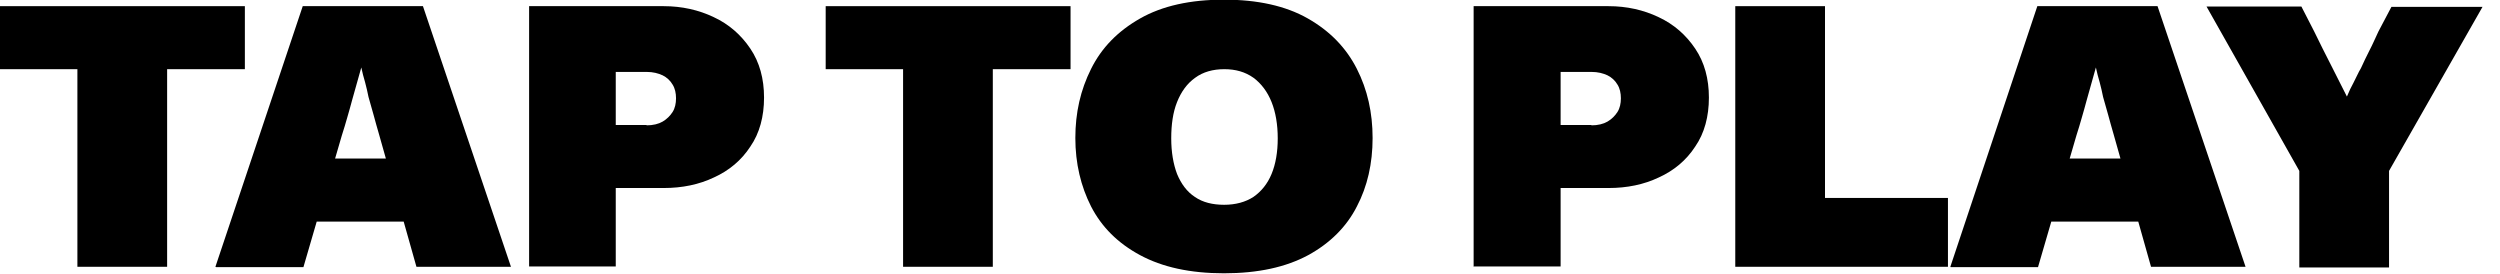 <svg width="73" height="8" viewBox="0 0 73 8" fill="none" xmlns="http://www.w3.org/2000/svg">
<path d="M2.26 7.79V2.02H0V0.18H7.15V2.02H4.88V7.79H2.26Z" fill="black"/>
<path d="M6.29 7.79L8.84 0.18H12.35L14.92 7.79H12.16L11.07 3.93C11.01 3.73 10.96 3.54 10.91 3.36C10.86 3.18 10.81 3.01 10.76 2.83C10.73 2.69 10.7 2.54 10.66 2.4C10.62 2.26 10.58 2.12 10.55 1.97L10.28 2.93C10.24 3.09 10.19 3.25 10.14 3.43C10.09 3.6 10.04 3.78 9.98 3.96L8.86 7.8H6.31L6.29 7.79ZM8.13 6.47L8.79 4.63H12.3L12.97 6.47H8.12H8.13Z" fill="black"/>
<path d="M15.45 7.79V0.18H19.38C19.91 0.18 20.4 0.29 20.84 0.5C21.29 0.71 21.64 1.02 21.91 1.42C22.18 1.82 22.31 2.3 22.31 2.85C22.31 3.4 22.18 3.89 21.91 4.28C21.65 4.68 21.29 4.98 20.85 5.18C20.41 5.39 19.92 5.49 19.38 5.49H17.98V7.78H15.45V7.79ZM18.88 3.66C19.07 3.66 19.23 3.62 19.35 3.55C19.47 3.48 19.57 3.38 19.64 3.27C19.71 3.16 19.74 3.02 19.74 2.87C19.74 2.72 19.71 2.58 19.64 2.47C19.57 2.35 19.47 2.26 19.35 2.2C19.22 2.14 19.07 2.1 18.88 2.1H17.98V3.65H18.88V3.66Z" fill="black"/>
<path d="M26.37 7.79V2.02H24.11V0.18H31.26V2.02H28.99V7.79H26.37Z" fill="black"/>
<path d="M35.74 7.98C34.75 7.98 33.94 7.8 33.29 7.45C32.64 7.1 32.17 6.63 31.86 6.03C31.56 5.44 31.4 4.77 31.4 4.03C31.4 3.29 31.55 2.63 31.86 2.01C32.17 1.39 32.64 0.91 33.29 0.54C33.94 0.17 34.76 -0.01 35.74 -0.01C36.72 -0.01 37.54 0.17 38.19 0.54C38.84 0.91 39.31 1.4 39.62 2.01C39.93 2.62 40.08 3.29 40.08 4.03C40.08 4.77 39.93 5.44 39.62 6.03C39.32 6.62 38.84 7.1 38.2 7.45C37.55 7.8 36.74 7.98 35.74 7.98ZM35.74 5.98C36.08 5.98 36.37 5.9 36.6 5.75C36.83 5.59 37.01 5.37 37.13 5.08C37.25 4.79 37.31 4.44 37.31 4.04C37.31 3.64 37.25 3.28 37.13 2.98C37.01 2.68 36.83 2.44 36.6 2.27C36.36 2.1 36.08 2.02 35.75 2.02C35.42 2.02 35.13 2.1 34.9 2.27C34.66 2.44 34.49 2.68 34.37 2.98C34.25 3.28 34.2 3.64 34.2 4.04C34.2 4.44 34.26 4.79 34.37 5.08C34.49 5.37 34.66 5.6 34.89 5.75C35.12 5.91 35.41 5.98 35.75 5.98H35.74Z" fill="black"/>
<path d="M43.03 7.79V0.18H46.97C47.5 0.18 47.99 0.29 48.43 0.5C48.88 0.71 49.23 1.02 49.5 1.42C49.77 1.82 49.9 2.3 49.9 2.85C49.9 3.4 49.77 3.89 49.5 4.28C49.24 4.68 48.88 4.98 48.44 5.18C48 5.39 47.51 5.49 46.97 5.49H45.57V7.78H43.04L43.03 7.79ZM46.47 3.66C46.66 3.66 46.82 3.62 46.94 3.55C47.06 3.48 47.16 3.38 47.23 3.27C47.3 3.16 47.33 3.02 47.33 2.87C47.33 2.72 47.3 2.58 47.23 2.47C47.16 2.35 47.06 2.26 46.94 2.2C46.81 2.14 46.66 2.1 46.47 2.1H45.57V3.65H46.47V3.66Z" fill="black"/>
<path d="M50.67 7.79V0.18H53.29V5.78H56.88V7.79H50.67Z" fill="black"/>
<path d="M56.95 7.79L59.49 0.18H63L65.57 7.79H62.81L61.72 3.93C61.66 3.73 61.61 3.54 61.56 3.36C61.51 3.18 61.46 3.01 61.41 2.83C61.38 2.69 61.35 2.54 61.31 2.4C61.27 2.26 61.23 2.12 61.2 1.97L60.93 2.93C60.89 3.09 60.84 3.25 60.79 3.43C60.74 3.6 60.69 3.78 60.63 3.96L59.51 7.8H56.96L56.95 7.79ZM58.79 6.47L59.45 4.63H62.96L63.63 6.47H58.78H58.79Z" fill="black"/>
<path d="M67.14 7.79V4.99L64.43 0.19H67.2L67.57 0.91C67.74 1.26 67.91 1.6 68.07 1.91C68.23 2.22 68.38 2.53 68.53 2.82C68.59 2.67 68.66 2.53 68.73 2.4C68.8 2.27 68.86 2.12 68.94 1.99C69.02 1.82 69.1 1.64 69.19 1.47C69.28 1.3 69.36 1.11 69.45 0.92L69.83 0.2H72.49L69.76 4.99V7.81H67.14V7.79Z" fill="black"/>
</svg>
